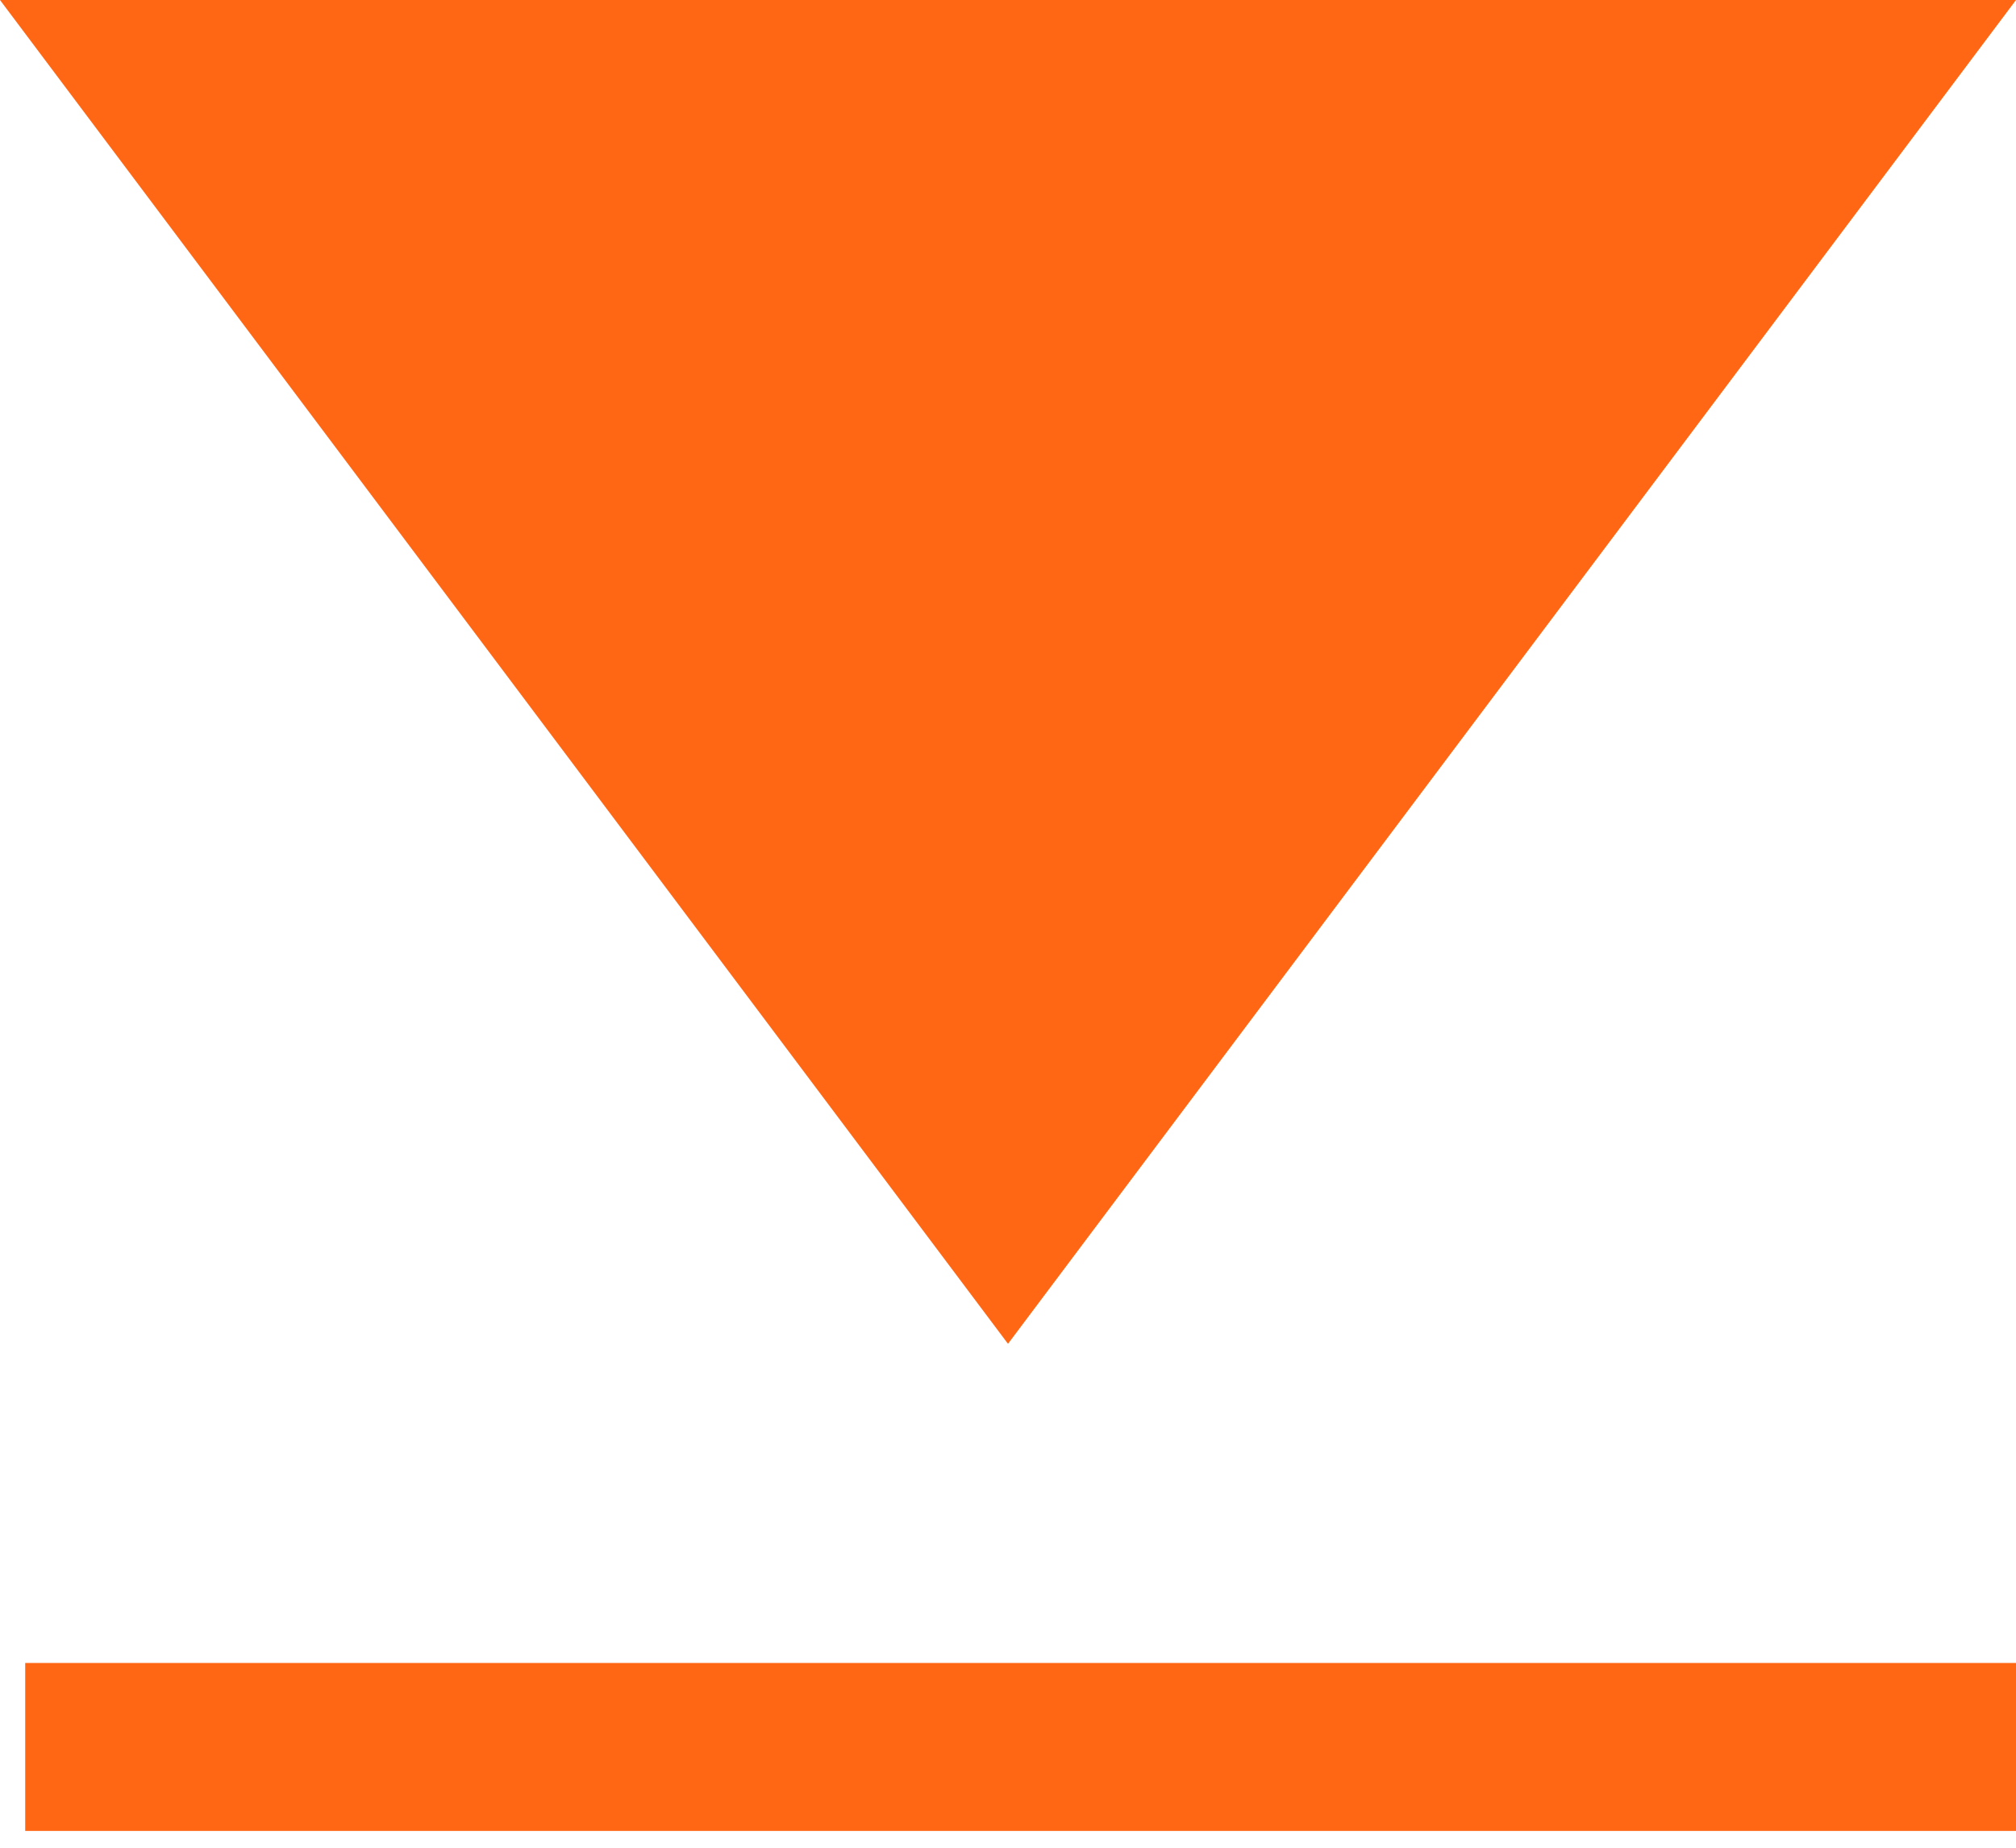 <?xml version="1.0" encoding="utf-8"?>
<!-- Generator: Adobe Illustrator 22.1.0, SVG Export Plug-In . SVG Version: 6.00 Build 0)  -->
<svg version="1.1" id="Layer_1" xmlns="http://www.w3.org/2000/svg" xmlns:xlink="http://www.w3.org/1999/xlink" x="0px" y="0px"
	 viewBox="0 0 24 22" style="enable-background:new 0 0 24 22.8;" xml:space="preserve">
<style type="text/css">
	.st0{fill:#FF6714;}
</style>
<polygon class="st0" points="12,16 24,0 0,0 "/>
<rect x="0.3" y="19.8" class="st0" width="24" height="2"/>
</svg>
